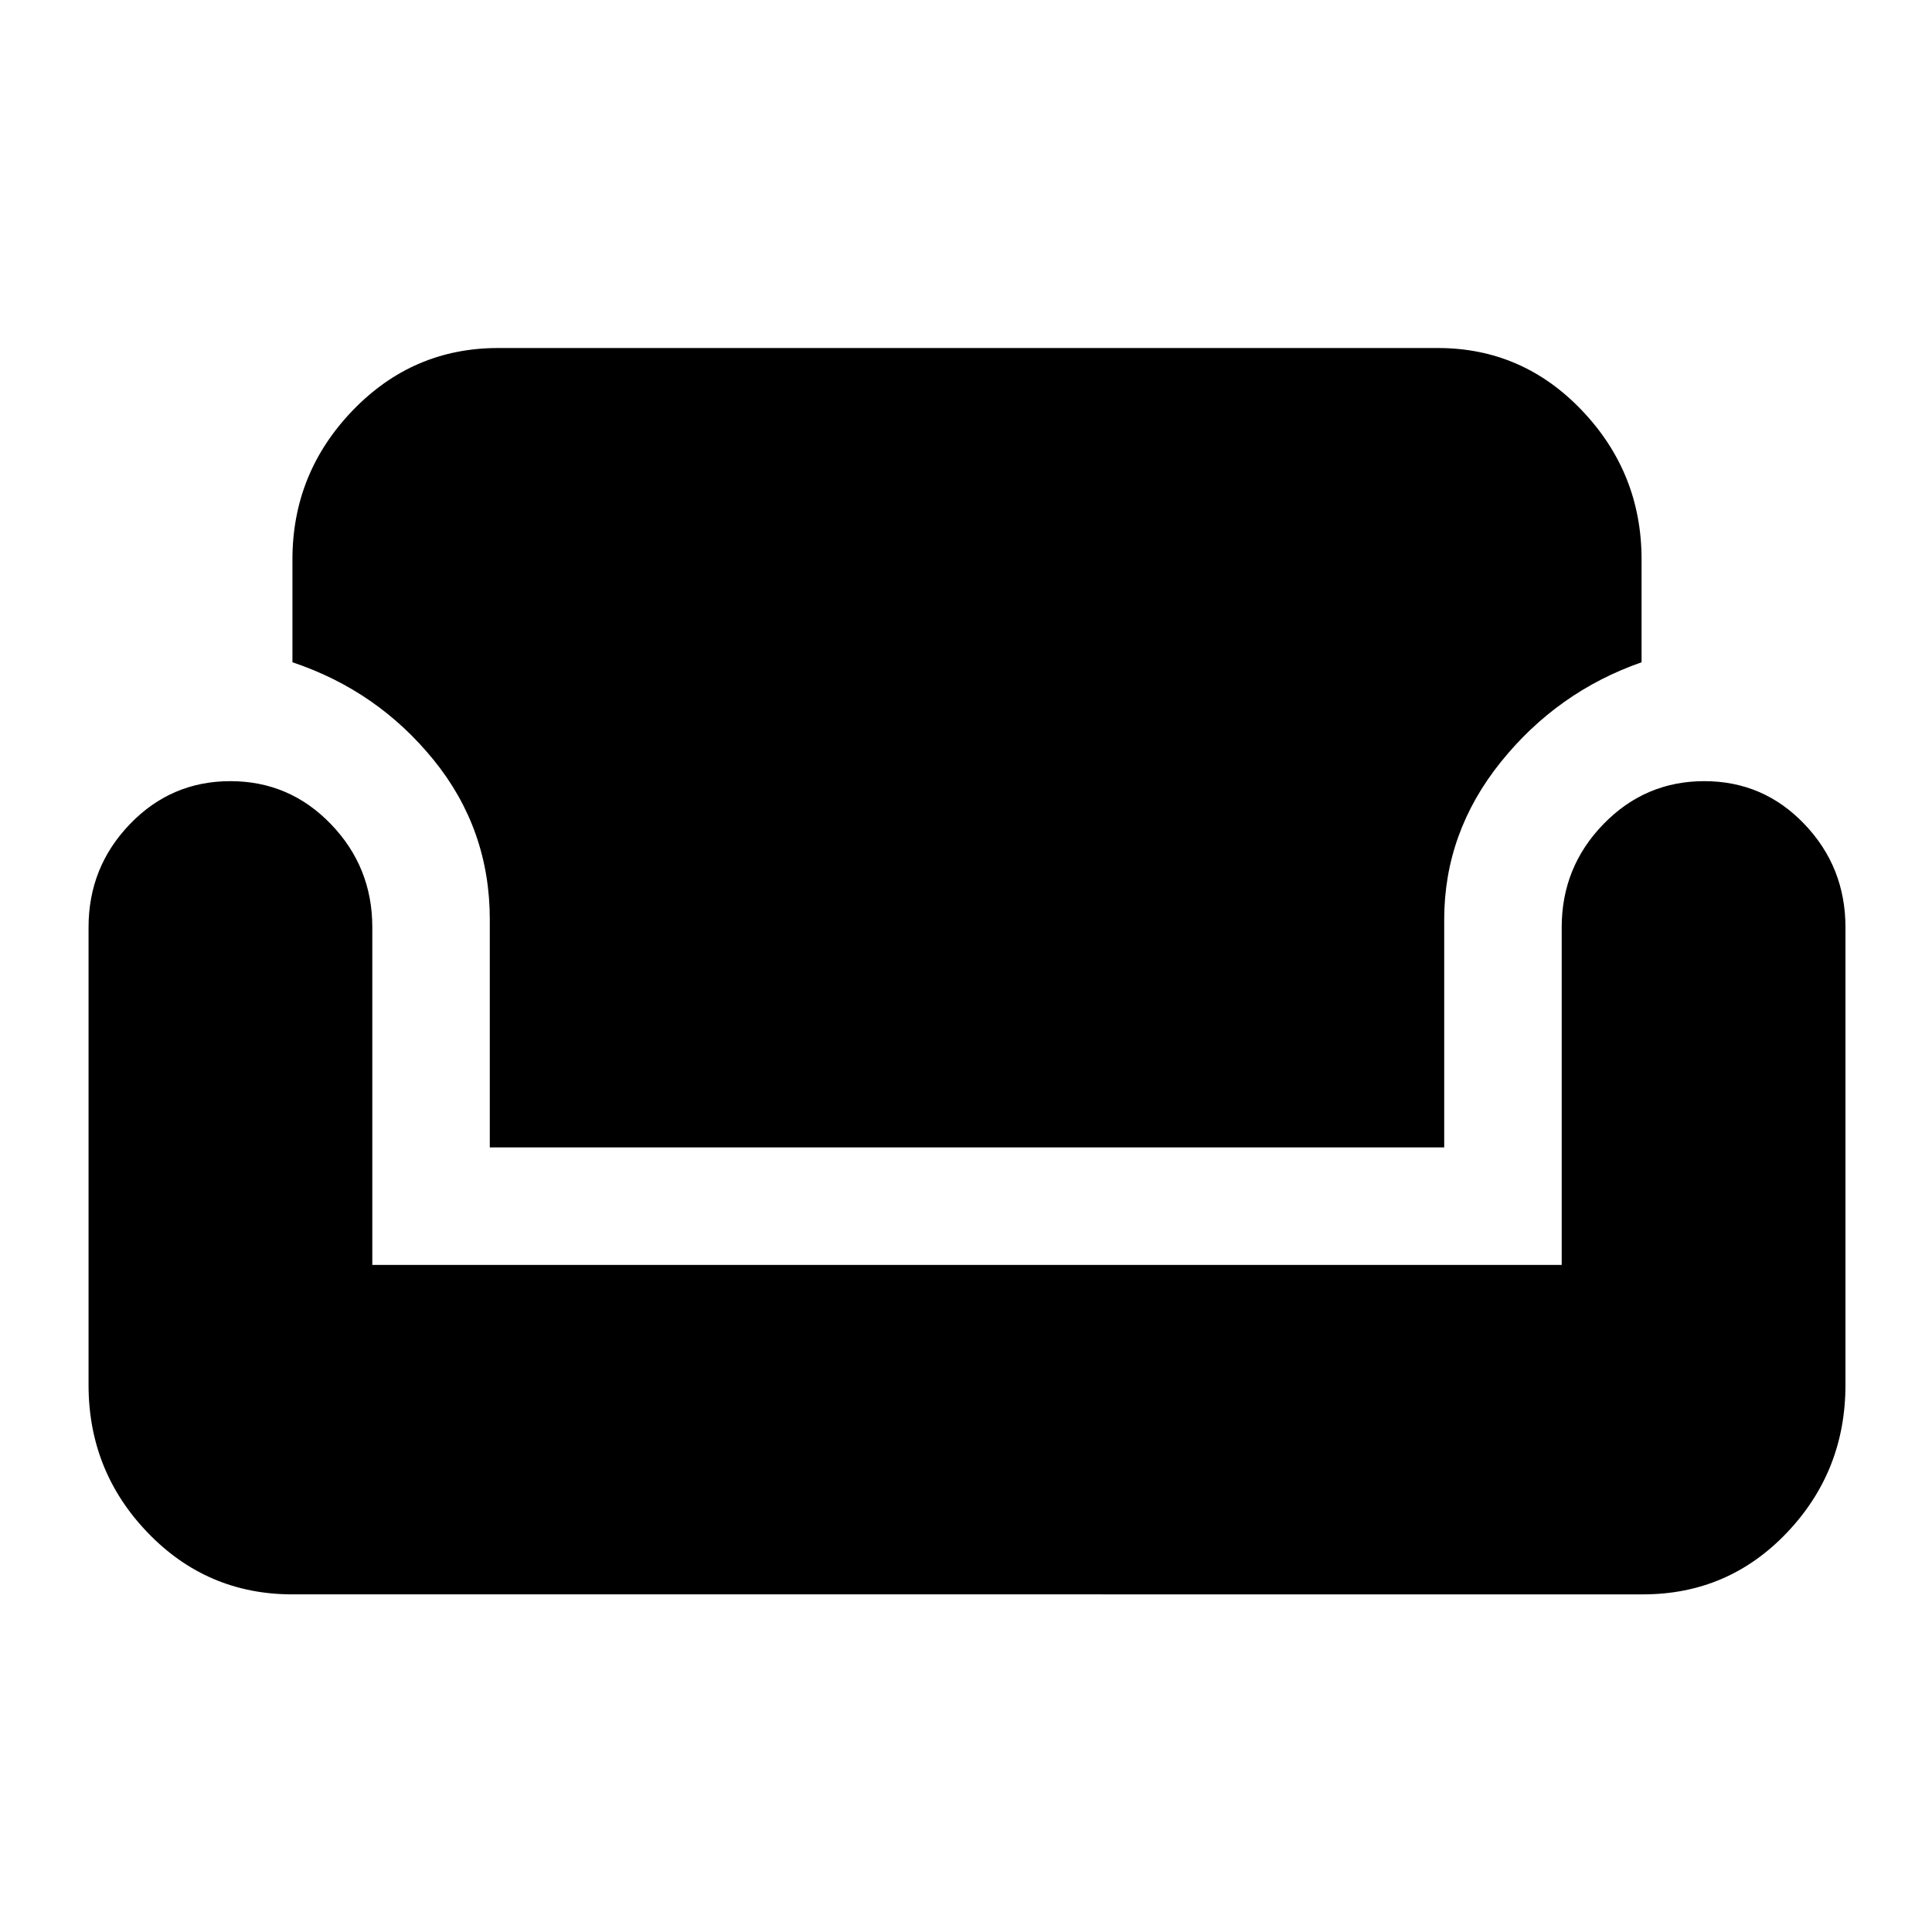 <svg xmlns="http://www.w3.org/2000/svg" height="48" viewBox="0 -960 960 960" width="48"><path d="M145.23-167.77q-42.29 0-71.76-30.58Q44-228.94 44-271.85v-227.38q0-29.93 20.55-51.27 20.54-21.35 49.92-21.35 29.38 0 49.95 21.35Q185-529.16 185-499.23v167.77h591v-167.77q0-29.93 20.74-51.27 20.73-21.35 50.11-21.35t49.76 21.35Q917-529.16 917-499.23v227.38q0 42.91-29.16 73.5-29.16 30.58-71.46 30.58H145.23Zm98.15-222.08v-113.23q0-44.93-27.92-79.32-27.92-34.4-70.15-48.52V-682q0-42.91 29.88-73.99 29.89-31.08 72.35-31.08h466.92q42.08 0 71.66 31.08 29.57 31.08 29.57 73.99v51.08q-41.84 14.61-69.96 49.59-28.11 34.98-28.11 78.25v113.23H243.38Z"/></svg>